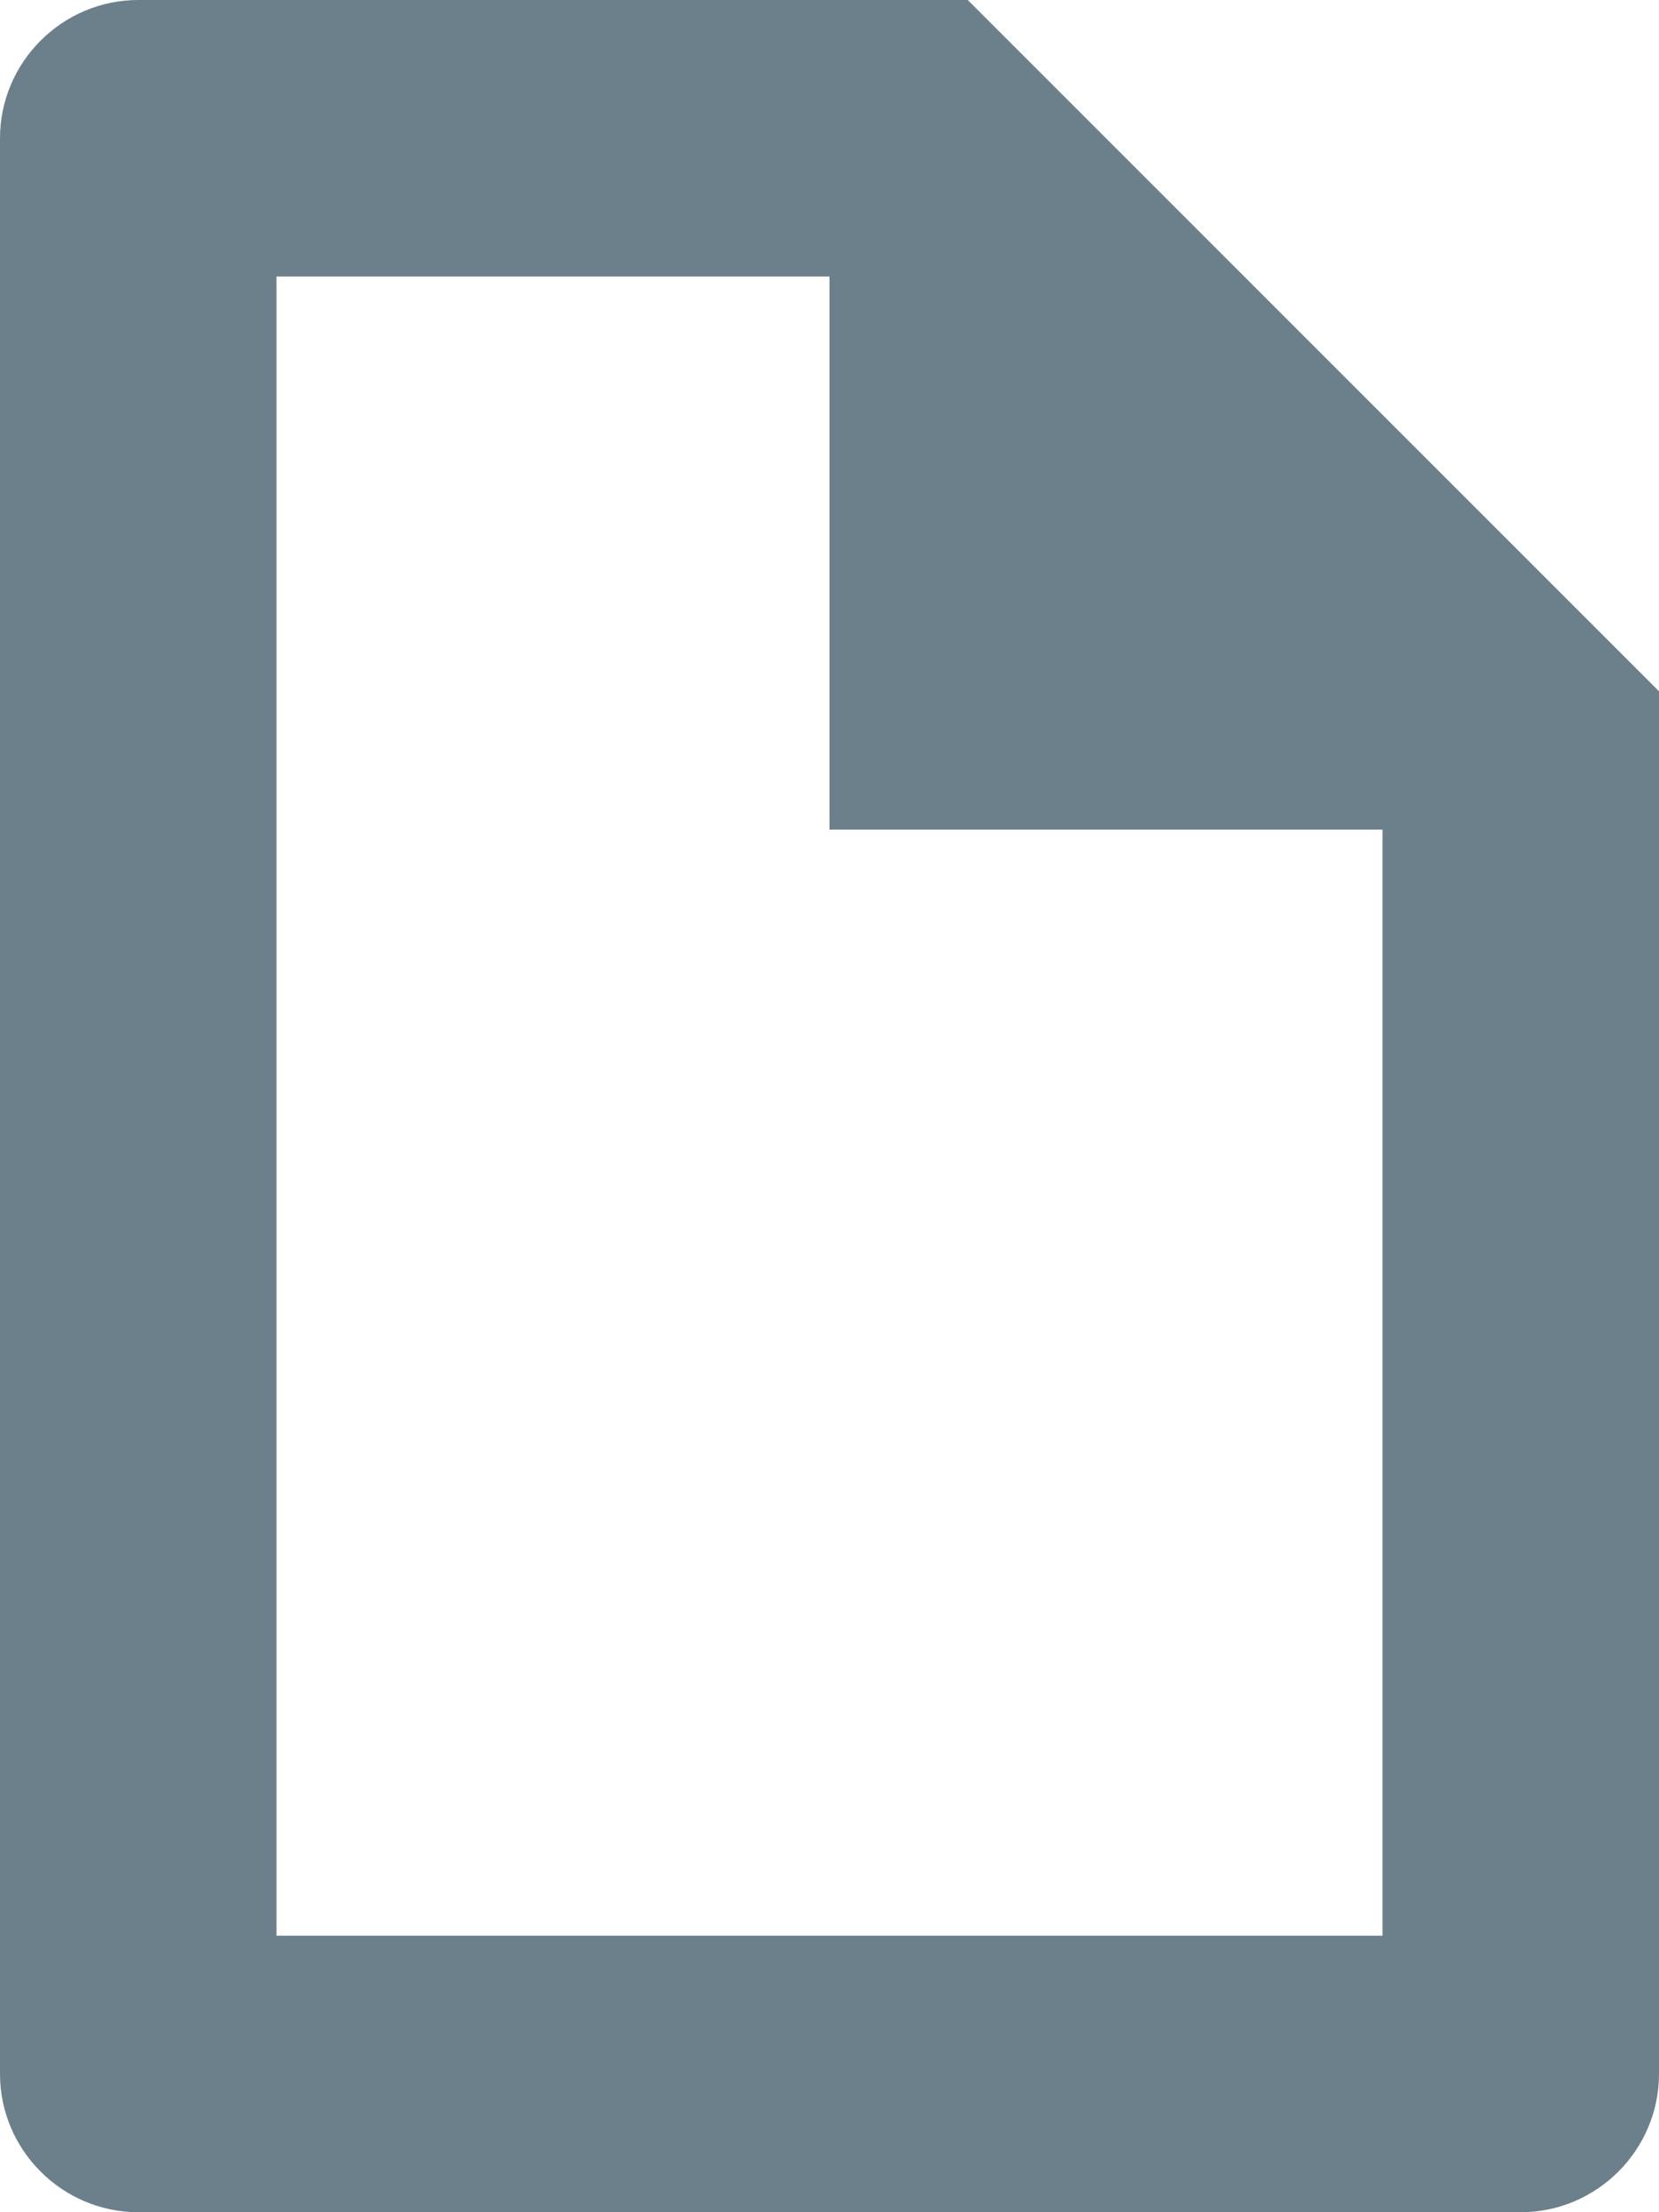 <?xml version="1.0" encoding="UTF-8"?>
<svg width="12px" height="16px" viewBox="0 0 12 16" version="1.1" xmlns="http://www.w3.org/2000/svg" xmlns:xlink="http://www.w3.org/1999/xlink">
    <!-- Generator: Sketch 63.1 (92452) - https://sketch.com -->
    <title>Icons / File</title>
    <desc>Created with Sketch.</desc>
    <defs>
        <path d="M13,4 L7,4 C6.45,4 6,4.45 6,5 L6,19 C6,19.55 6.45,20 7,20 L17,20 C17.55,20 18,19.55 18,19 L18,9 L13,4 Z M16,18 L8,18 L8,6 L12,6 L12,10 L16,10 L16,18 Z" id="path-1"></path>
    </defs>
    <g id="Иконки-CMP" stroke="none" stroke-width="1" fill="none" fill-rule="evenodd">
        <g id="Artboard" transform="translate(-2141, -1955)">
            <g id="Icons-/-File" transform="translate(2135, 1951)">
                <rect id="Rectangle" x="0" y="0" width="24" height="24"></rect>
                <mask id="mask-2" fill="white">
                    <use xlink:href="#path-1"></use>
                </mask>
                <use id="document" fill="#6C808B" fill-rule="nonzero" xlink:href="#path-1"></use>
            </g>
        </g>
    </g>
</svg>
